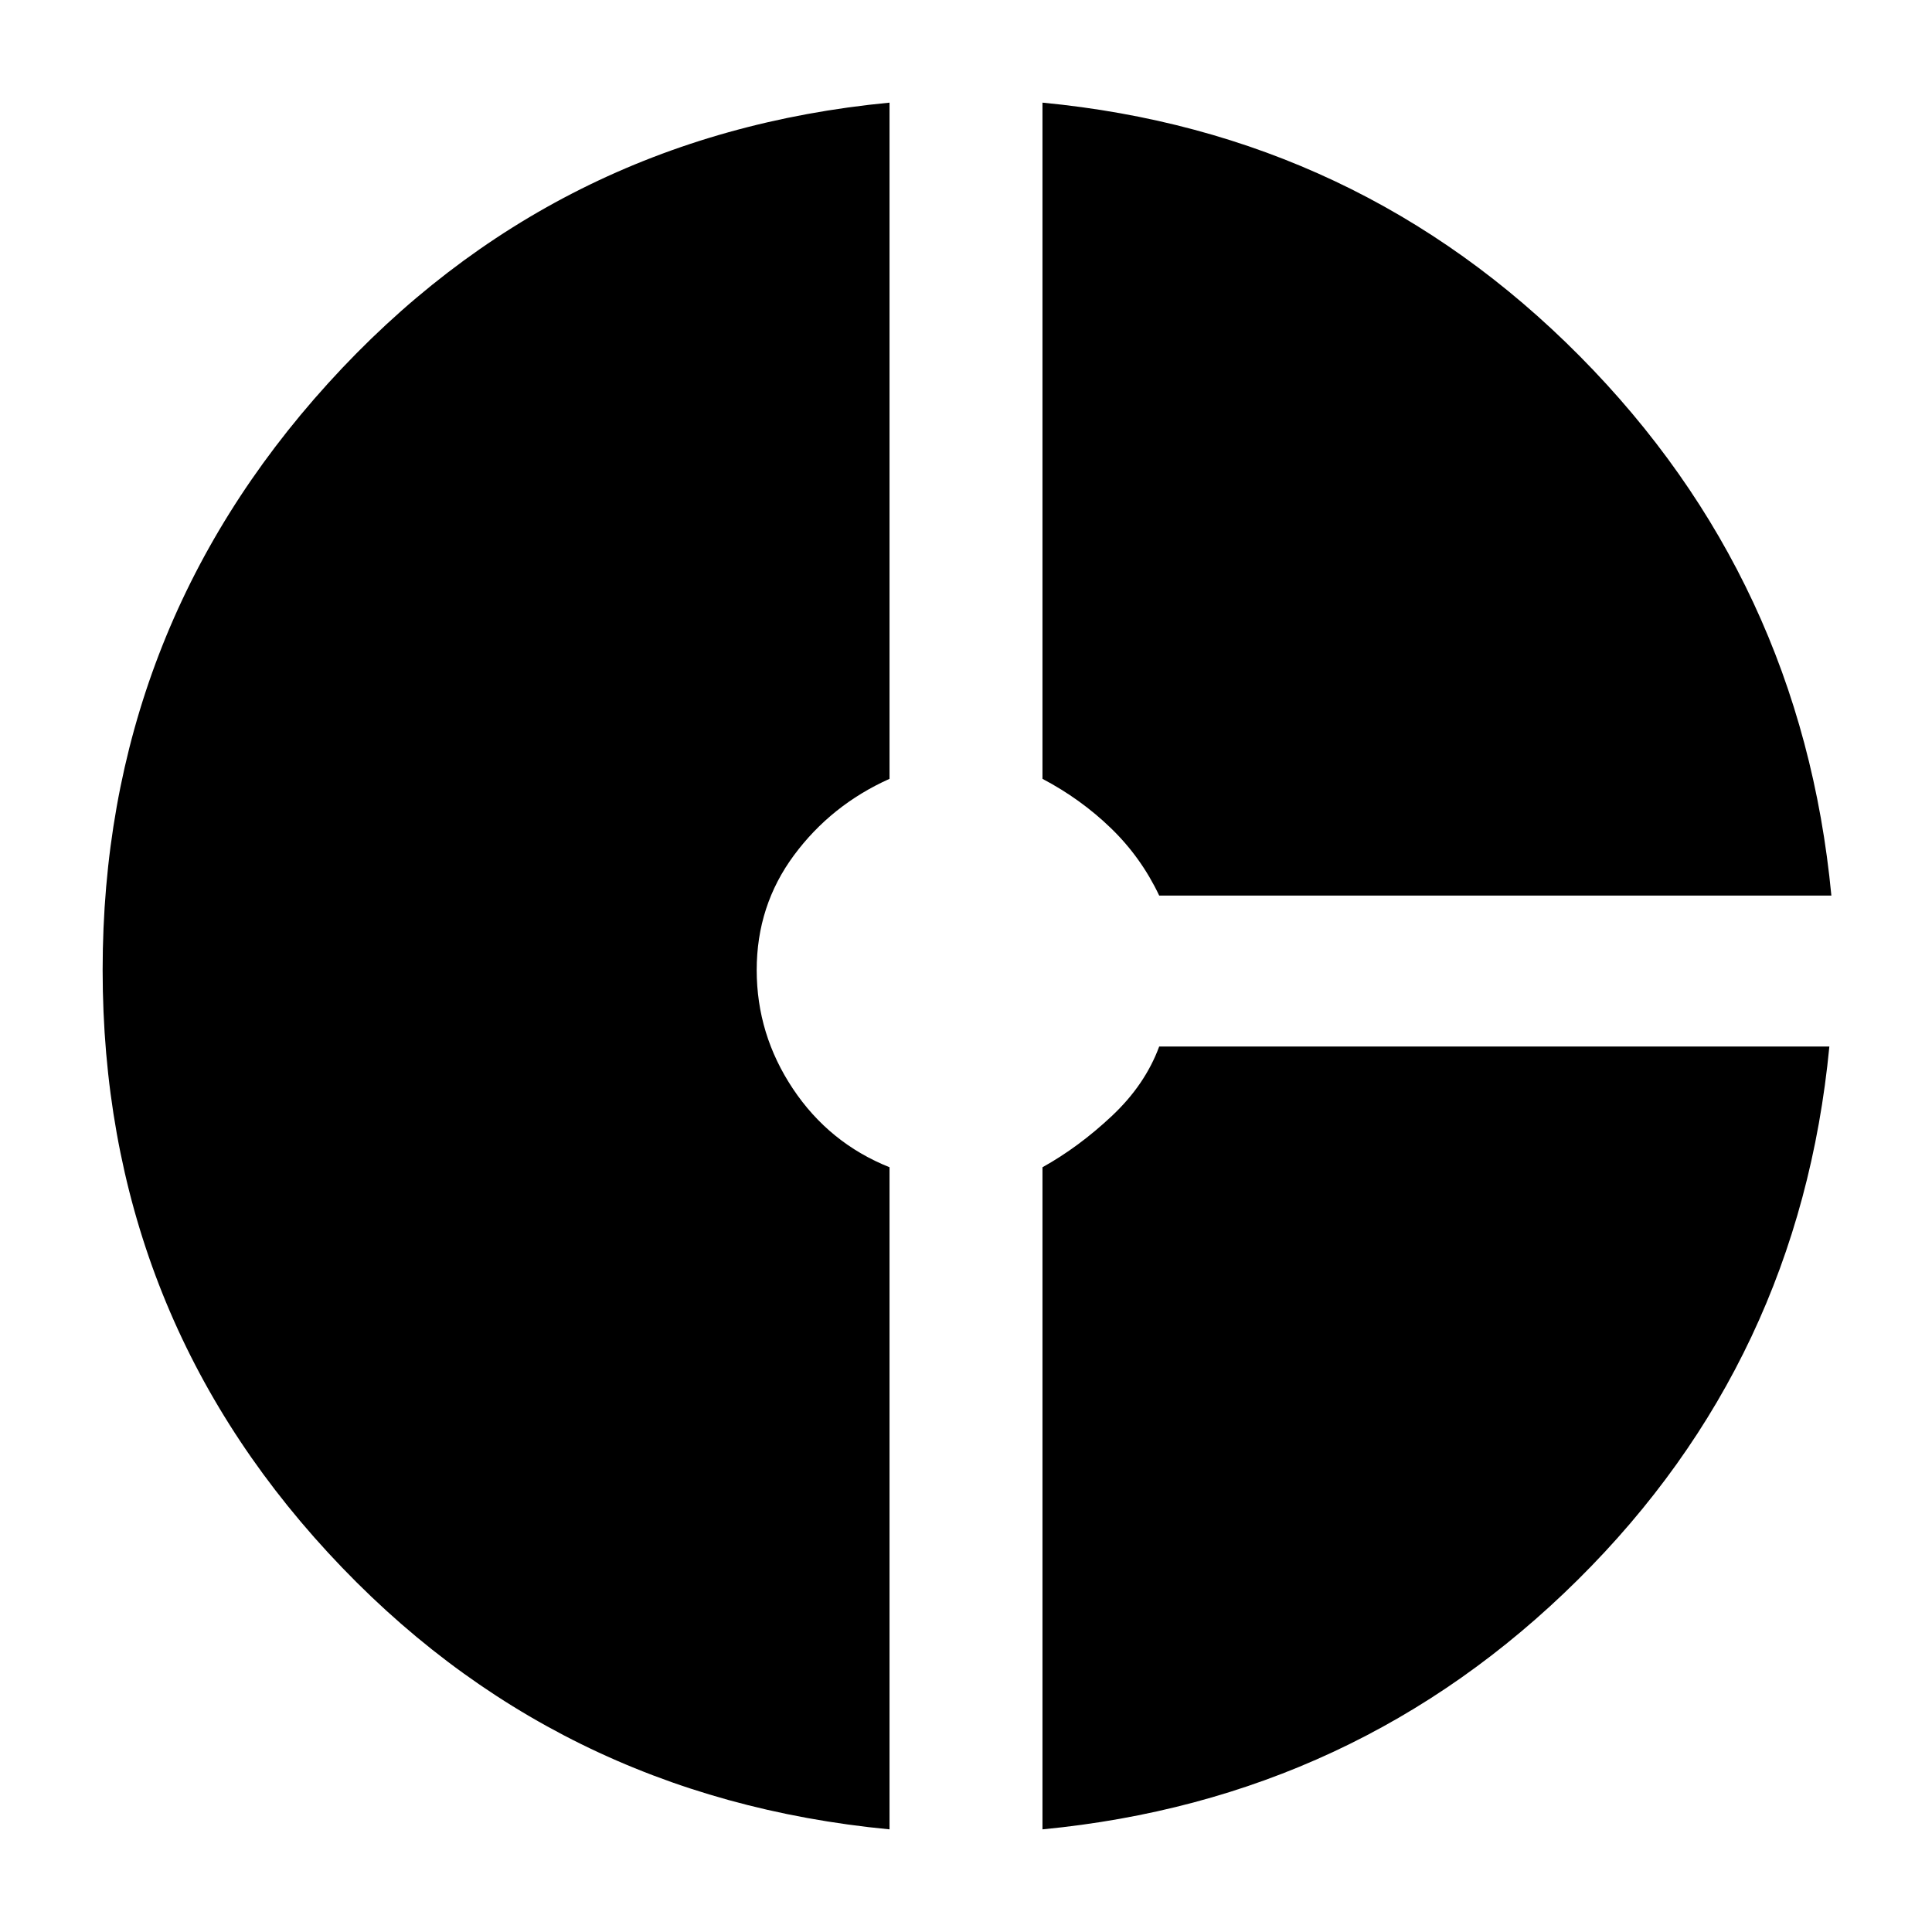 <svg xmlns="http://www.w3.org/2000/svg" height="20" viewBox="0 -960 960 960" width="20"><path d="M576-515q-9-19-24-33.5T518-573v-336q157 15 267 126t125 268H576ZM442-51Q275-67 163-188.5T51-478q0-168 112-291.5T442-909v336q-29 13-47.5 38T376-478q0 32 18 59t48 39v329Zm76 0v-329q18-10 34.5-25.5T576-440h333q-15 156-125 265T518-51Z"/></svg>